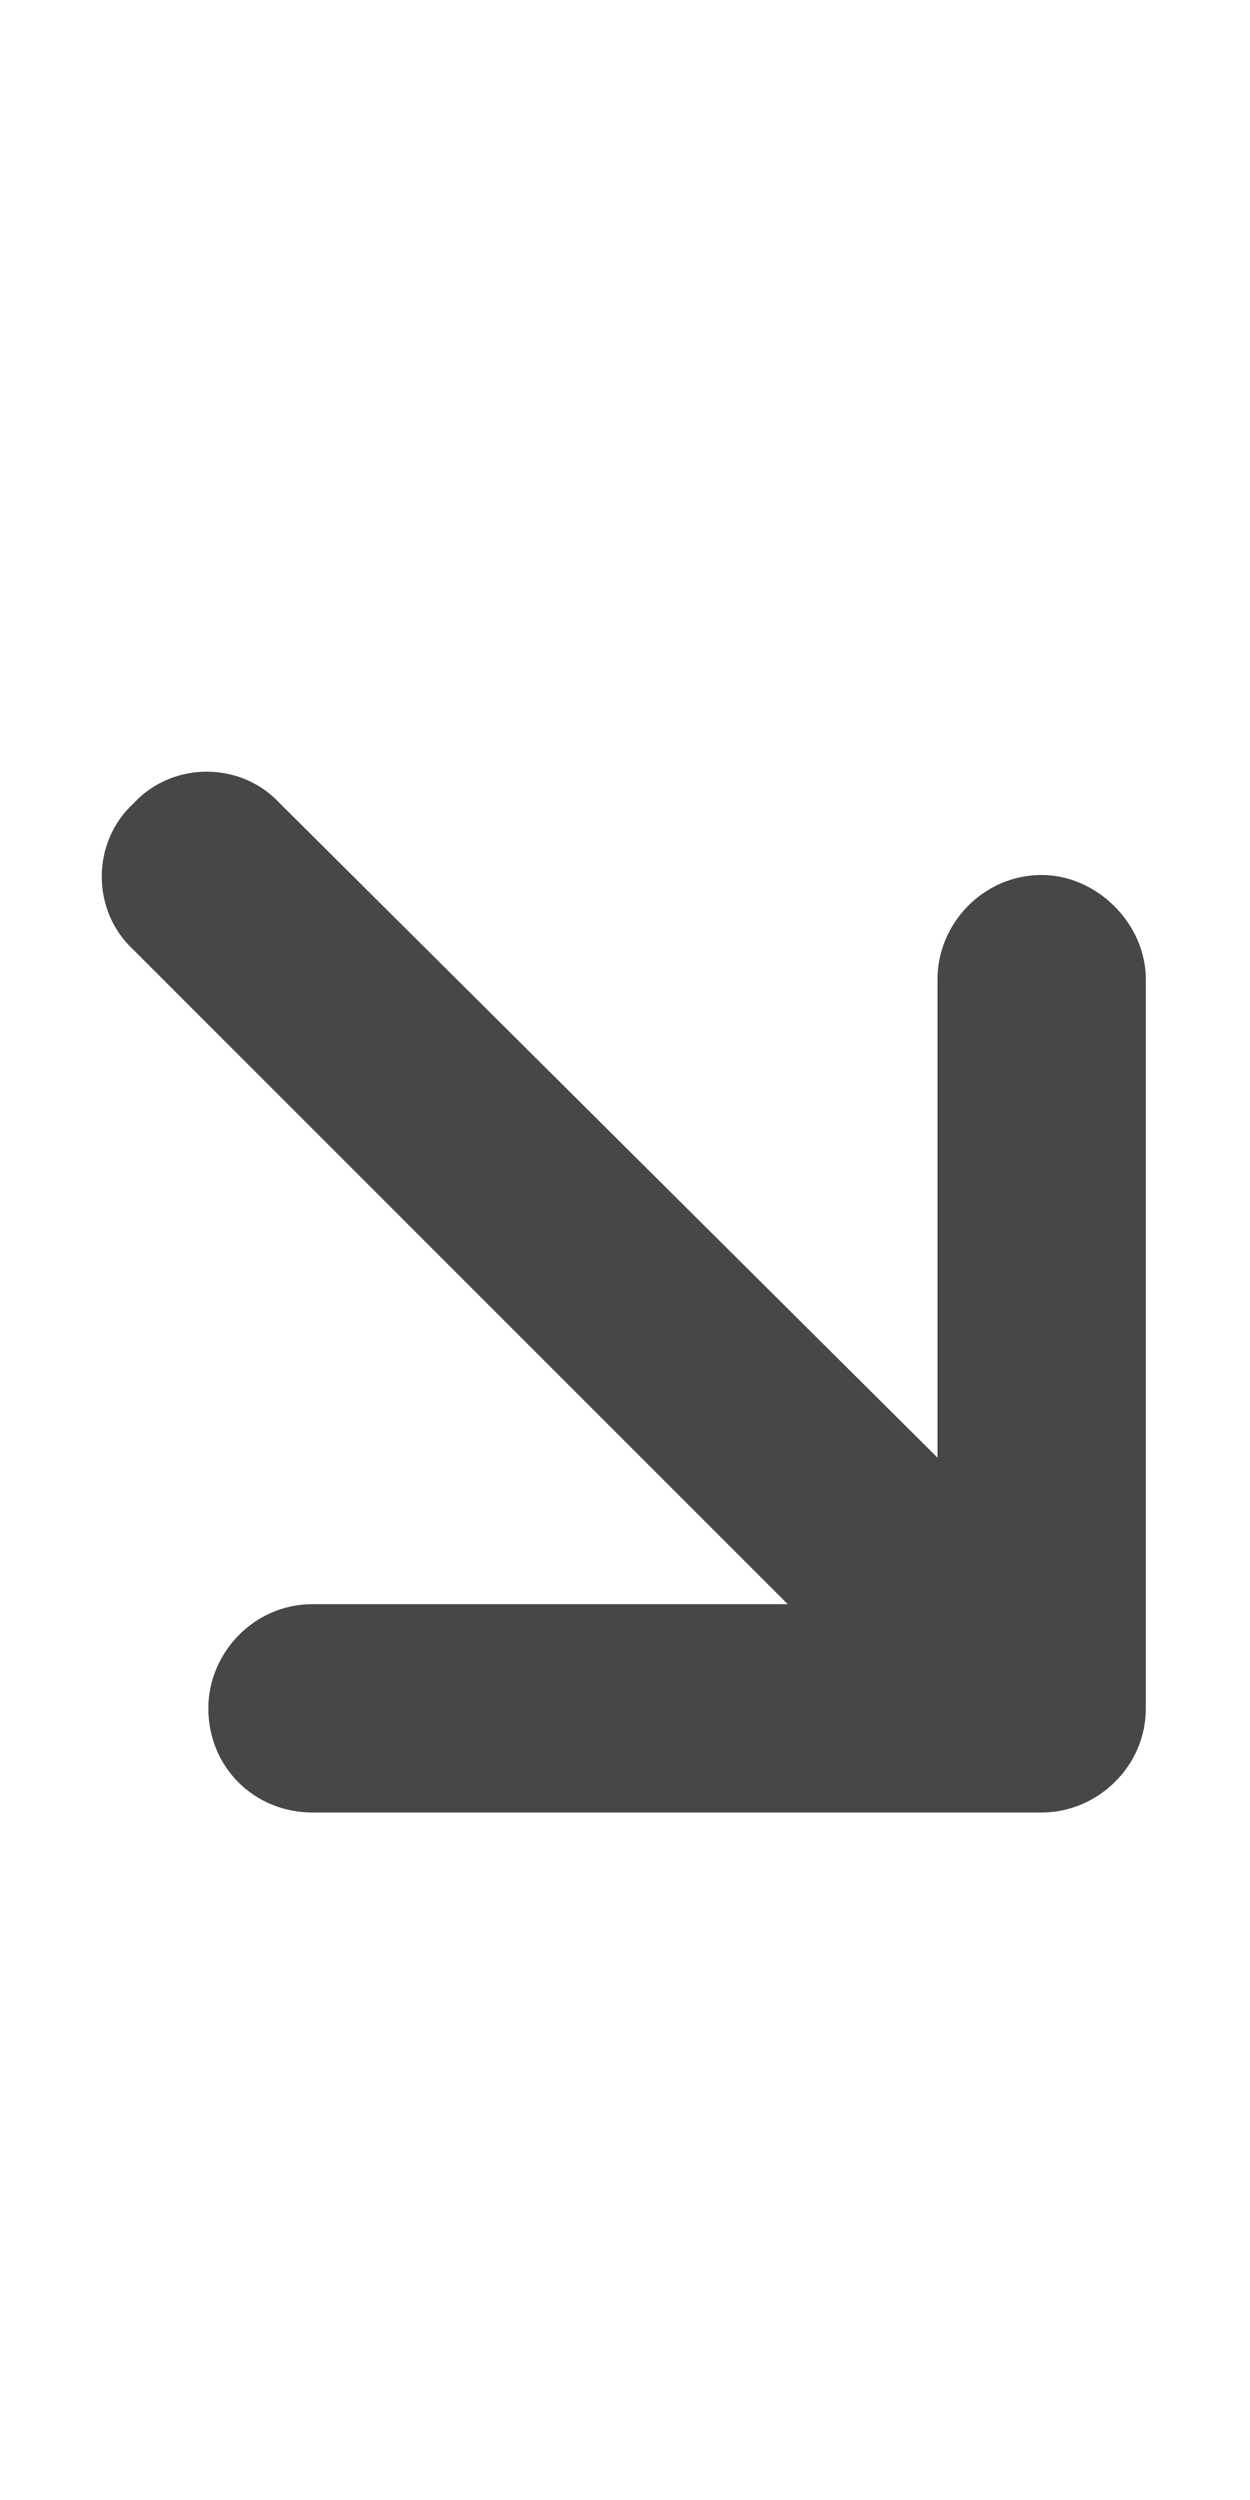 <svg width="15" height="30" viewBox="0 0 15 30" fill="none" xmlns="http://www.w3.org/2000/svg">
<g id="label-paired / lg / arrow-down-right-lg / fill" clip-path="url(#clip0_2556_17582)">
<path id="icon" d="M12.5 21.75H3.75C3.047 21.75 2.5 21.203 2.5 20.5C2.5 19.836 3.047 19.25 3.75 19.25H9.453L1.602 11.398C1.094 10.93 1.094 10.109 1.602 9.641C2.07 9.133 2.891 9.133 3.359 9.641L11.25 17.492V11.75C11.25 11.086 11.797 10.5 12.5 10.5C13.164 10.5 13.75 11.086 13.75 11.75V20.5C13.75 21.203 13.164 21.75 12.5 21.75Z" fill="black" fill-opacity="0.72"/>
</g>
<defs>
<clipPath id="clip0_2556_17582">
<rect width="15" height="30" fill="white"/>
</clipPath>
</defs>
</svg>
